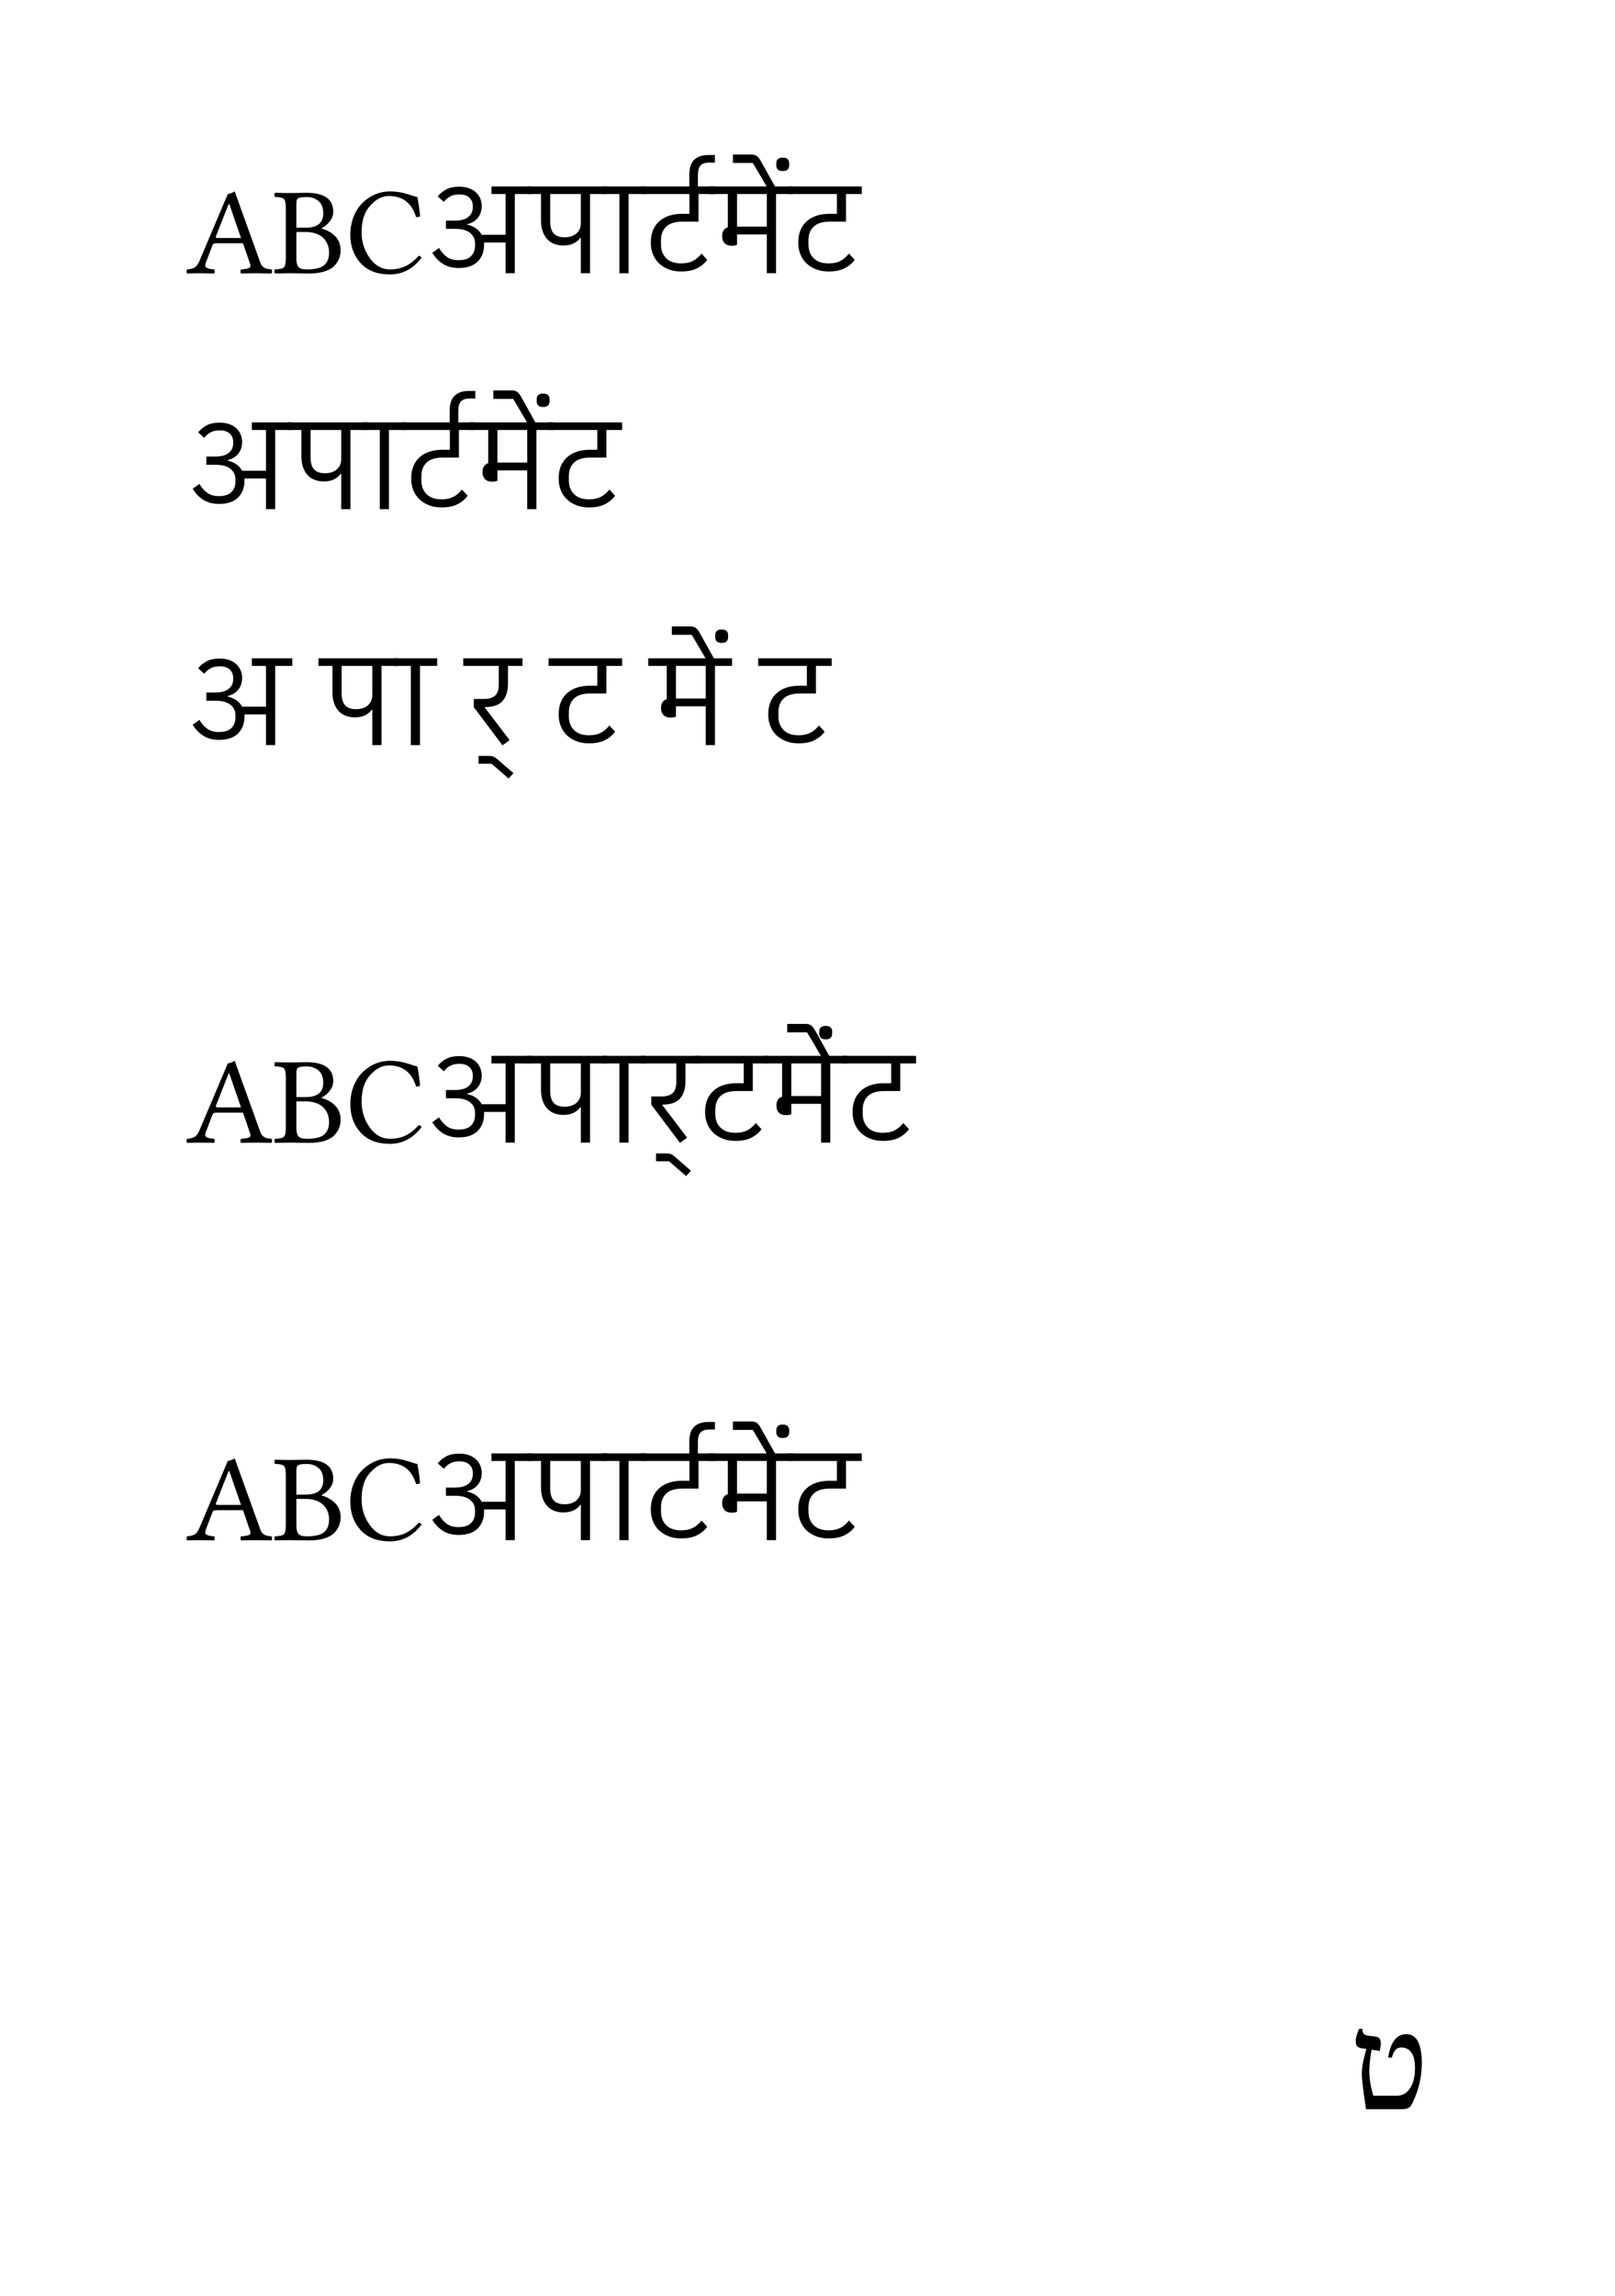 <svg class="typst-doc" viewBox="0 0 130 184.68" width="130pt" height="184.68pt" xmlns="http://www.w3.org/2000/svg" xmlns:xlink="http://www.w3.org/1999/xlink" xmlns:h5="http://www.w3.org/1999/xhtml">
    <g transform="matrix(1 0 0 1 5 5)">
        <g transform="translate(10 16.98)">
            <g class="typst-text" transform="scale(1, -1)">
                <use xlink:href="#g3D9BDB6E44359424FB1D3FC6EC3DFF4C" x="0" fill="#000000"/>
                <use xlink:href="#gF21E4AC14CBB8A2538D3D1B2BB0C9414" x="6.948" fill="#000000"/>
                <use xlink:href="#g725472A9FA1C3CA93FB5F0BEEEB9E809" x="12.827" fill="#000000"/>
            </g>
        </g>
        <g transform="translate(29.287 16.98)">
            <g class="typst-text" transform="scale(1, -1)">
                <use xlink:href="#g3D6C07AF33F89D22284BEAB40A584DD2" x="0" fill="#000000"/>
                <use xlink:href="#g4C67C9E025AA18E9D1024716CDEDC6AD" x="8.33" fill="#000000"/>
                <use xlink:href="#gE0C504C9D6B648DBDB698298A3486CD5" x="14.39" fill="#000000"/>
                <use xlink:href="#g565884E77527B7ED932900E0BDC85002" x="17.49" fill="#000000"/>
                <use xlink:href="#gBECF89415646434A8B6CB6756A0203E8" x="23.12" fill="#000000"/>
                <use xlink:href="#g443554441F0BC29A1173A01417D0FC88" x="23.01" fill="#000000"/>
                <use xlink:href="#g987050449C79E11C580EA4E4EEFAF8BA" x="29.37" fill="#000000"/>
                <use xlink:href="#g565884E77527B7ED932900E0BDC85002" x="29.36" fill="#000000"/>
            </g>
        </g>
        <g transform="translate(10 35.96)">
            <g class="typst-text" transform="scale(1, -1)">
                <use xlink:href="#g3D6C07AF33F89D22284BEAB40A584DD2" x="0" fill="#000000"/>
                <use xlink:href="#g4C67C9E025AA18E9D1024716CDEDC6AD" x="8.33" fill="#000000"/>
                <use xlink:href="#gE0C504C9D6B648DBDB698298A3486CD5" x="14.39" fill="#000000"/>
                <use xlink:href="#g565884E77527B7ED932900E0BDC85002" x="17.49" fill="#000000"/>
                <use xlink:href="#gBECF89415646434A8B6CB6756A0203E8" x="23.12" fill="#000000"/>
                <use xlink:href="#g443554441F0BC29A1173A01417D0FC88" x="23.01" fill="#000000"/>
                <use xlink:href="#g987050449C79E11C580EA4E4EEFAF8BA" x="29.37" fill="#000000"/>
                <use xlink:href="#g565884E77527B7ED932900E0BDC85002" x="29.36" fill="#000000"/>
            </g>
        </g>
        <g transform="translate(10 47.96)">
            <g class="typst-group">
                <g>
                    <g transform="translate(0 6.98)">
                        <g class="typst-text" transform="scale(1, -1)">
                            <use xlink:href="#g3D6C07AF33F89D22284BEAB40A584DD2" x="0" fill="#000000"/>
                        </g>
                    </g>
                    <g transform="translate(8.33 6.98)">
                        <g class="typst-text" transform="scale(1, -1)"/>
                    </g>
                    <g transform="translate(10.83 6.98)">
                        <g class="typst-text" transform="scale(1, -1)">
                            <use xlink:href="#g4C67C9E025AA18E9D1024716CDEDC6AD" x="0" fill="#000000"/>
                            <use xlink:href="#gE0C504C9D6B648DBDB698298A3486CD5" x="6.06" fill="#000000"/>
                        </g>
                    </g>
                    <g transform="translate(19.99 6.98)">
                        <g class="typst-text" transform="scale(1, -1)"/>
                    </g>
                    <g transform="translate(22.49 6.98)">
                        <g class="typst-text" transform="scale(1, -1)">
                            <use xlink:href="#gA5B3435C47D0C0043BC90907284D7E30" x="0" fill="#000000"/>
                            <use xlink:href="#gE293AF1AEDD07F20A24C287B6412C128" x="3.42" fill="#000000"/>
                        </g>
                    </g>
                    <g transform="translate(26.86 6.98)">
                        <g class="typst-text" transform="scale(1, -1)"/>
                    </g>
                    <g transform="translate(29.36 6.98)">
                        <g class="typst-text" transform="scale(1, -1)">
                            <use xlink:href="#g565884E77527B7ED932900E0BDC85002" x="0" fill="#000000"/>
                        </g>
                    </g>
                    <g transform="translate(34.88 6.98)">
                        <g class="typst-text" transform="scale(1, -1)"/>
                    </g>
                    <g transform="translate(37.38 6.98)">
                        <g class="typst-text" transform="scale(1, -1)">
                            <use xlink:href="#g443554441F0BC29A1173A01417D0FC88" x="0" fill="#000000"/>
                            <use xlink:href="#g987050449C79E11C580EA4E4EEFAF8BA" x="6.36" fill="#000000"/>
                        </g>
                    </g>
                    <g transform="translate(43.73 6.98)">
                        <g class="typst-text" transform="scale(1, -1)"/>
                    </g>
                    <g transform="translate(46.23 6.98)">
                        <g class="typst-text" transform="scale(1, -1)">
                            <use xlink:href="#g565884E77527B7ED932900E0BDC85002" x="0" fill="#000000"/>
                        </g>
                    </g>
                </g>
            </g>
        </g>
    </g>
    <g transform="matrix(1 0 0 1 5 74.94)">
        <g transform="translate(10 16.98)">
            <g class="typst-text" transform="scale(1, -1)">
                <use xlink:href="#g3D9BDB6E44359424FB1D3FC6EC3DFF4C" x="0" fill="#000000"/>
                <use xlink:href="#gF21E4AC14CBB8A2538D3D1B2BB0C9414" x="6.948" fill="#000000"/>
                <use xlink:href="#g725472A9FA1C3CA93FB5F0BEEEB9E809" x="12.827" fill="#000000"/>
            </g>
        </g>
        <g transform="translate(29.287 16.98)">
            <g class="typst-text" transform="scale(1, -1)">
                <use xlink:href="#g3D6C07AF33F89D22284BEAB40A584DD2" x="0" fill="#000000"/>
                <use xlink:href="#g4C67C9E025AA18E9D1024716CDEDC6AD" x="8.33" fill="#000000"/>
                <use xlink:href="#gE0C504C9D6B648DBDB698298A3486CD5" x="14.39" fill="#000000"/>
                <use xlink:href="#gA5B3435C47D0C0043BC90907284D7E30" x="17.49" fill="#000000"/>
                <use xlink:href="#gE293AF1AEDD07F20A24C287B6412C128" x="20.91" fill="#000000"/>
                <use xlink:href="#g565884E77527B7ED932900E0BDC85002" x="21.86" fill="#000000"/>
                <use xlink:href="#g443554441F0BC29A1173A01417D0FC88" x="27.38" fill="#000000"/>
                <use xlink:href="#gF2CCB8D79DC7B7C78489F9B68740ADC3" x="33.74" fill="#000000"/>
                <use xlink:href="#gD284C48D3A3AFA08986D234303D3A3C0" x="33.74" fill="#000000"/>
                <use xlink:href="#g565884E77527B7ED932900E0BDC85002" x="33.73" fill="#000000"/>
            </g>
        </g>
    </g>
    <g transform="matrix(1 0 0 1 5 106.92)">
        <g transform="translate(10 16.98)">
            <g class="typst-text" transform="scale(1, -1)">
                <use xlink:href="#g3D9BDB6E44359424FB1D3FC6EC3DFF4C" x="0" fill="#000000"/>
                <use xlink:href="#gF21E4AC14CBB8A2538D3D1B2BB0C9414" x="6.948" fill="#000000"/>
                <use xlink:href="#g725472A9FA1C3CA93FB5F0BEEEB9E809" x="12.827" fill="#000000"/>
            </g>
        </g>
        <g transform="translate(29.287 16.98)">
            <g class="typst-text" transform="scale(1, -1)">
                <use xlink:href="#g3D6C07AF33F89D22284BEAB40A584DD2" x="0" fill="#000000"/>
                <use xlink:href="#g4C67C9E025AA18E9D1024716CDEDC6AD" x="8.33" fill="#000000"/>
                <use xlink:href="#gE0C504C9D6B648DBDB698298A3486CD5" x="14.39" fill="#000000"/>
                <use xlink:href="#g565884E77527B7ED932900E0BDC85002" x="17.49" fill="#000000"/>
                <use xlink:href="#gBECF89415646434A8B6CB6756A0203E8" x="23.12" fill="#000000"/>
                <use xlink:href="#g443554441F0BC29A1173A01417D0FC88" x="23.01" fill="#000000"/>
                <use xlink:href="#g987050449C79E11C580EA4E4EEFAF8BA" x="29.37" fill="#000000"/>
                <use xlink:href="#g565884E77527B7ED932900E0BDC85002" x="29.36" fill="#000000"/>
            </g>
        </g>
    </g>
    <g transform="matrix(1 0 0 1 5 138.9)">
        <g transform="translate(103.63 30.78)">
            <g class="typst-text" transform="scale(1, -1)">
                <use xlink:href="#gAD046CED12B81FD5B76441AAFBC5BAA" x="0" fill="#000000"/>
            </g>
        </g>
    </g>
    <defs id="glyph">
        <symbol id="g3D9BDB6E44359424FB1D3FC6EC3DFF4C" overflow="visible">
            <path d="M 2.632 2.832 L 4.399 2.832 L 3.462 5.552 L 3.398 5.552 L 2.378 2.964 Q 2.349 2.886 2.407 2.859 Q 2.466 2.832 2.632 2.832 Z M 1.548 0.791 Q 1.538 0.693 1.519 0.618 Q 1.499 0.542 1.575 0.491 Q 1.65 0.439 1.694 0.41 Q 1.738 0.381 1.86 0.356 Q 1.982 0.332 2.051 0.327 Q 2.119 0.322 2.241 0.308 Q 2.28 0.259 2.28 0.139 Q 2.28 0.02 2.241 -0.02 Q 1.499 0 0.962 0 Q 0.591 0 0.068 -0.02 Q 0.02 0.02 0.02 0.139 Q 0.02 0.259 0.068 0.308 Q 0.449 0.337 0.669 0.464 Q 0.889 0.591 1.069 1.021 L 3.34 6.382 Q 3.56 6.382 3.892 6.582 L 5.952 0.859 Q 6.03 0.63 6.184 0.51 Q 6.338 0.391 6.47 0.361 Q 6.602 0.332 6.851 0.308 Q 6.899 0.259 6.899 0.139 Q 6.899 0.02 6.851 -0.02 Q 6.152 0 5.708 0 Q 5.137 0 4.399 -0.02 Q 4.36 0.02 4.36 0.139 Q 4.36 0.259 4.399 0.308 Q 4.487 0.317 4.539 0.32 Q 4.59 0.322 4.67 0.332 Q 4.751 0.342 4.795 0.352 Q 4.839 0.361 4.9 0.371 Q 4.961 0.381 4.995 0.396 Q 5.029 0.41 5.071 0.435 Q 5.112 0.459 5.127 0.483 Q 5.142 0.508 5.156 0.544 Q 5.171 0.581 5.166 0.625 Q 5.161 0.669 5.142 0.718 L 4.561 2.412 L 2.451 2.412 Q 2.271 2.412 2.205 2.375 Q 2.139 2.339 2.1 2.241 L 1.548 0.791 Z "/>
        </symbol>
        <symbol id="gF21E4AC14CBB8A2538D3D1B2BB0C9414" overflow="visible">
            <path d="M 1.909 5.498 L 1.909 3.662 L 2.651 3.662 Q 4.072 3.662 4.072 4.81 Q 4.072 5.498 3.682 5.813 Q 3.291 6.128 2.778 6.128 Q 2.339 6.128 2.166 6.074 Q 1.992 6.021 1.951 5.913 Q 1.909 5.806 1.909 5.498 Z M 1.909 3.32 L 1.909 1.182 Q 1.909 0.703 2.075 0.505 Q 2.241 0.308 2.739 0.308 Q 3.789 0.308 4.165 0.664 Q 4.541 1.021 4.541 1.65 Q 4.541 2.383 4.055 2.852 Q 3.569 3.32 2.598 3.32 L 1.909 3.32 Z M 1.479 6.45 Q 1.66 6.45 2.109 6.46 Q 2.559 6.47 2.729 6.47 Q 4.878 6.47 4.878 4.932 Q 4.878 4.541 4.604 4.18 Q 4.331 3.818 3.931 3.618 L 3.931 3.599 Q 4.629 3.398 5.049 2.959 Q 5.469 2.52 5.469 1.841 Q 5.469 1.489 5.349 1.179 Q 5.229 0.869 4.961 0.588 Q 4.692 0.308 4.177 0.144 Q 3.662 -0.02 2.949 -0.02 Q 2.471 -0.02 2.041 -0.01 Q 1.611 0 1.489 0 Q 0.972 0 0.19 -0.02 Q 0.142 0.02 0.142 0.139 Q 0.142 0.259 0.19 0.308 Q 0.752 0.327 0.906 0.474 Q 1.06 0.62 1.06 1.221 L 1.06 5.229 Q 1.06 5.83 0.906 5.974 Q 0.752 6.118 0.19 6.138 Q 0.142 6.177 0.142 6.299 Q 0.142 6.421 0.19 6.47 Q 0.972 6.45 1.479 6.45 Z "/>
        </symbol>
        <symbol id="g725472A9FA1C3CA93FB5F0BEEEB9E809" overflow="visible">
            <path d="M 3.569 -0.098 Q 2.031 -0.098 1.201 0.811 Q 0.371 1.719 0.371 3.101 Q 0.371 3.882 0.649 4.575 Q 0.928 5.269 1.431 5.732 Q 2.358 6.582 3.579 6.582 Q 4.297 6.582 4.983 6.36 Q 5.669 6.138 5.771 6.128 Q 5.923 5.298 5.991 4.58 Q 5.801 4.482 5.659 4.531 Q 5.151 6.211 3.472 6.211 Q 2.598 6.211 1.875 5.322 Q 1.279 4.59 1.279 3.291 Q 1.279 2.139 1.934 1.223 Q 2.588 0.308 3.56 0.308 Q 4.258 0.308 4.805 0.564 Q 5.352 0.82 5.879 1.401 Q 6.03 1.401 6.108 1.25 Q 5.078 -0.098 3.569 -0.098 Z "/>
        </symbol>
        <symbol id="g3D6C07AF33F89D22284BEAB40A584DD2" overflow="visible">
            <path d="M 2.64 0.42 Q 1.89 0.42 1.375 0.745 Q 0.86 1.07 0.51 1.64 L 1.05 2.03 Q 1.34 1.55 1.7 1.3 Q 2.06 1.05 2.62 1.05 Q 3.32 1.05 3.635 1.38 Q 3.95 1.71 3.95 2.19 L 3.95 2.44 Q 3.95 2.91 3.555 3.24 Q 3.16 3.57 2.34 3.57 L 1.61 3.57 L 1.61 4.23 L 2.3 4.23 Q 3.05 4.23 3.41 4.525 Q 3.77 4.82 3.77 5.29 L 3.77 5.41 Q 3.77 5.83 3.49 6.085 Q 3.21 6.34 2.68 6.34 Q 2.26 6.34 1.965 6.185 Q 1.67 6.03 1.44 5.74 L 0.95 6.18 Q 1.23 6.53 1.64 6.745 Q 2.05 6.96 2.67 6.96 Q 3.13 6.96 3.47 6.835 Q 3.81 6.71 4.035 6.495 Q 4.26 6.28 4.375 6 Q 4.49 5.72 4.49 5.42 Q 4.49 4.85 4.185 4.465 Q 3.88 4.08 3.31 3.94 L 3.31 3.91 Q 3.69 3.83 4 3.625 Q 4.31 3.42 4.49 3.09 L 6.41 3.09 L 6.41 6.37 L 5.27 6.37 L 5.27 6.98 L 8.53 6.98 L 8.53 6.37 L 7.15 6.37 L 7.15 0 L 6.41 0 L 6.41 2.47 L 4.67 2.47 Q 4.68 2.43 4.68 2.39 Q 4.68 2.35 4.68 2.3 Q 4.68 1.45 4.16 0.935 Q 3.64 0.42 2.64 0.42 Z "/>
        </symbol>
        <symbol id="g4C67C9E025AA18E9D1024716CDEDC6AD" overflow="visible">
            <path d="M 4.14 2.85 L 4.1 2.85 Q 3.9 2.57 3.56 2.4 Q 3.22 2.23 2.73 2.23 Q 2.35 2.23 2.02 2.35 Q 1.69 2.47 1.45 2.72 Q 1.21 2.97 1.07 3.355 Q 0.93 3.74 0.93 4.26 L 0.93 6.37 L -0.2 6.37 L -0.2 6.98 L 6.26 6.98 L 6.26 6.37 L 4.88 6.37 L 4.88 0 L 4.14 0 L 4.14 2.85 Z M 1.67 4.19 Q 1.67 3.5 1.955 3.195 Q 2.24 2.89 2.81 2.89 Q 3.44 2.89 3.79 3.205 Q 4.14 3.52 4.14 4.04 L 4.14 6.37 L 1.67 6.37 L 1.67 4.19 Z "/>
        </symbol>
        <symbol id="gE0C504C9D6B648DBDB698298A3486CD5" overflow="visible">
            <path d="M 1.18 6.37 L -0.2 6.37 L -0.2 6.98 L 3.3 6.98 L 3.3 6.37 L 1.92 6.37 L 1.92 0 L 1.18 0 L 1.18 6.37 Z "/>
        </symbol>
        <symbol id="g565884E77527B7ED932900E0BDC85002" overflow="visible">
            <path d="M 3.05 0.14 Q 2.51 0.14 2.065 0.305 Q 1.62 0.47 1.295 0.77 Q 0.97 1.07 0.79 1.5 Q 0.61 1.93 0.61 2.47 Q 0.61 3.56 1.28 4.17 Q 1.95 4.78 3.16 4.78 L 3.72 4.78 L 3.72 6.37 L -0.2 6.37 L -0.2 6.98 L 5.72 6.98 L 5.72 6.37 L 4.45 6.37 L 4.45 4.15 L 3.17 4.15 Q 2.26 4.15 1.845 3.745 Q 1.43 3.34 1.43 2.65 L 1.43 2.3 Q 1.43 1.63 1.845 1.21 Q 2.26 0.79 3.05 0.79 Q 3.61 0.79 3.995 0.985 Q 4.38 1.18 4.69 1.58 L 5.15 1.08 Q 4.85 0.66 4.345 0.4 Q 3.84 0.14 3.05 0.14 Z "/>
        </symbol>
        <symbol id="gBECF89415646434A8B6CB6756A0203E8" overflow="visible">
            <path d="M -1.92 7.96 Q -1.92 8.74 -1.525 9.125 Q -1.13 9.51 -0.38 9.51 L 0.14 9.51 L 0.14 8.9 L -0.31 8.9 Q -0.8 8.9 -1.015 8.665 Q -1.23 8.43 -1.23 7.89 L -1.23 6.69 L -1.92 6.69 L -1.92 7.96 Z "/>
        </symbol>
        <symbol id="g443554441F0BC29A1173A01417D0FC88" overflow="visible">
            <path d="M 1.61 2.21 Q 1.23 2.21 1.03 2.415 Q 0.83 2.62 0.83 2.98 Q 0.83 3.55 1.29 3.7 L 1.29 6.37 L -0.2 6.37 L -0.2 6.98 L 6.55 6.98 L 6.55 6.37 L 5.17 6.37 L 5.17 0 L 4.43 0 L 4.43 3.12 L 2.03 3.12 L 2.03 2.29 Q 1.87 2.21 1.61 2.21 Z M 2.03 6.37 L 2.03 3.75 L 4.43 3.75 L 4.43 6.37 L 2.03 6.37 Z "/>
        </symbol>
        <symbol id="g987050449C79E11C580EA4E4EEFAF8BA" overflow="visible">
            <path d="M -2.26 7.52 L -3.06 8.87 L -4.66 8.87 L -4.66 9.55 L -3.19 9.55 Q -2.9 9.55 -2.735 9.43 Q -2.57 9.31 -2.43 9.05 L -1.23 6.9 L -1.23 6.69 L -1.78 6.69 L -2.26 7.52 Z M -0.65 8.22 Q -0.93 8.22 -1.05 8.345 Q -1.17 8.47 -1.17 8.69 L -1.17 8.83 Q -1.17 9.05 -1.05 9.175 Q -0.93 9.3 -0.65 9.3 Q -0.37 9.3 -0.25 9.175 Q -0.13 9.05 -0.13 8.83 L -0.13 8.69 Q -0.13 8.47 -0.25 8.345 Q -0.37 8.22 -0.65 8.22 Z "/>
        </symbol>
        <symbol id="gA5B3435C47D0C0043BC90907284D7E30" overflow="visible">
            <path d="M 0.65 3.05 L 0.65 3.71 L 1.4 3.71 Q 2.08 3.71 2.37 3.985 Q 2.66 4.26 2.66 4.84 L 2.66 6.37 L -0.2 6.37 L -0.2 6.98 L 4.57 6.98 L 4.57 6.37 L 3.4 6.37 L 3.4 4.96 Q 3.4 4.04 2.965 3.55 Q 2.53 3.06 1.57 3.06 L 1.53 3.06 L 1.53 3.03 L 3.53 0.4 L 2.96 -0.02 L 0.65 3.05 Z "/>
        </symbol>
        <symbol id="gE293AF1AEDD07F20A24C287B6412C128" overflow="visible">
            <path d="M -1.34 -1.5 L -2.39 -1.5 L -2.39 -0.87 L -1.56 -0.87 Q -1.33 -0.87 -1.19 -0.925 Q -1.05 -0.98 -0.88 -1.13 L 0.42 -2.26 L 0.03 -2.69 L -1.34 -1.5 Z "/>
        </symbol>
        <symbol id="gF2CCB8D79DC7B7C78489F9B68740ADC3" overflow="visible">
            <path d="M -2.26 7.52 L -3.06 8.87 L -4.66 8.87 L -4.66 9.55 L -3.19 9.55 Q -2.9 9.55 -2.735 9.43 Q -2.57 9.31 -2.43 9.05 L -1.23 6.9 L -1.23 6.69 L -1.78 6.69 L -2.26 7.52 Z "/>
        </symbol>
        <symbol id="gD284C48D3A3AFA08986D234303D3A3C0" overflow="visible">
            <path d="M -1.56 8.31 Q -1.84 8.31 -1.96 8.435 Q -2.08 8.56 -2.08 8.78 L -2.08 8.92 Q -2.08 9.14 -1.96 9.265 Q -1.84 9.39 -1.56 9.39 Q -1.28 9.39 -1.16 9.265 Q -1.04 9.14 -1.04 8.92 L -1.04 8.78 Q -1.04 8.56 -1.16 8.435 Q -1.28 8.31 -1.56 8.31 Z "/>
        </symbol>
        <symbol id="gAD046CED12B81FD5B76441AAFBC5BAA" overflow="visible">
            <path d="M 1.33 0 Q 1.16 1.1 1.075 1.81 Q 0.99 2.52 0.99 2.86 Q 0.99 3.3 1.105 3.845 Q 1.22 4.39 1.36 4.85 L 1 4.9 Q 0.73 4.94 0.615 5.065 Q 0.5 5.19 0.5 5.52 Q 0.5 5.7 0.56 5.9 Q 0.62 6.1 0.77 6.47 L 1.04 6.47 L 1.04 6.42 Q 1.04 5.99 1.43 5.93 L 2.13 5.84 Q 2.52 5.78 2.52 5.3 Q 2.52 5.2 2.5 5.07 Q 2.48 4.94 2.44 4.69 L 1.78 4.79 Q 1.69 4.33 1.64 3.855 Q 1.59 3.38 1.59 3.03 Q 1.59 2.72 1.65 2.26 Q 1.71 1.8 1.92 1.09 L 3.82 1.09 Q 4.18 1.09 4.46 1.27 Q 4.74 1.45 4.93 1.78 Q 5.27 2.38 5.27 3.3 Q 5.27 3.99 5.1 4.35 Q 4.93 4.71 4.68 4.84 Q 4.43 4.97 4.2 4.97 Q 3.86 4.97 3.685 4.76 Q 3.51 4.55 3.41 4.15 L 3.11 4.15 Q 3.24 5.06 3.61 5.55 Q 3.98 6.04 4.56 6.04 Q 5.22 6.04 5.52 5.425 Q 5.82 4.81 5.82 3.71 Q 5.82 3.44 5.78 2.975 Q 5.74 2.51 5.585 1.895 Q 5.43 1.28 5.09 0.55 Q 4.99 0.34 4.89 0.22 Q 4.79 0.1 4.595 0.05 Q 4.4 0 4 0 L 1.33 0 Z "/>
        </symbol>
    </defs>
</svg>
